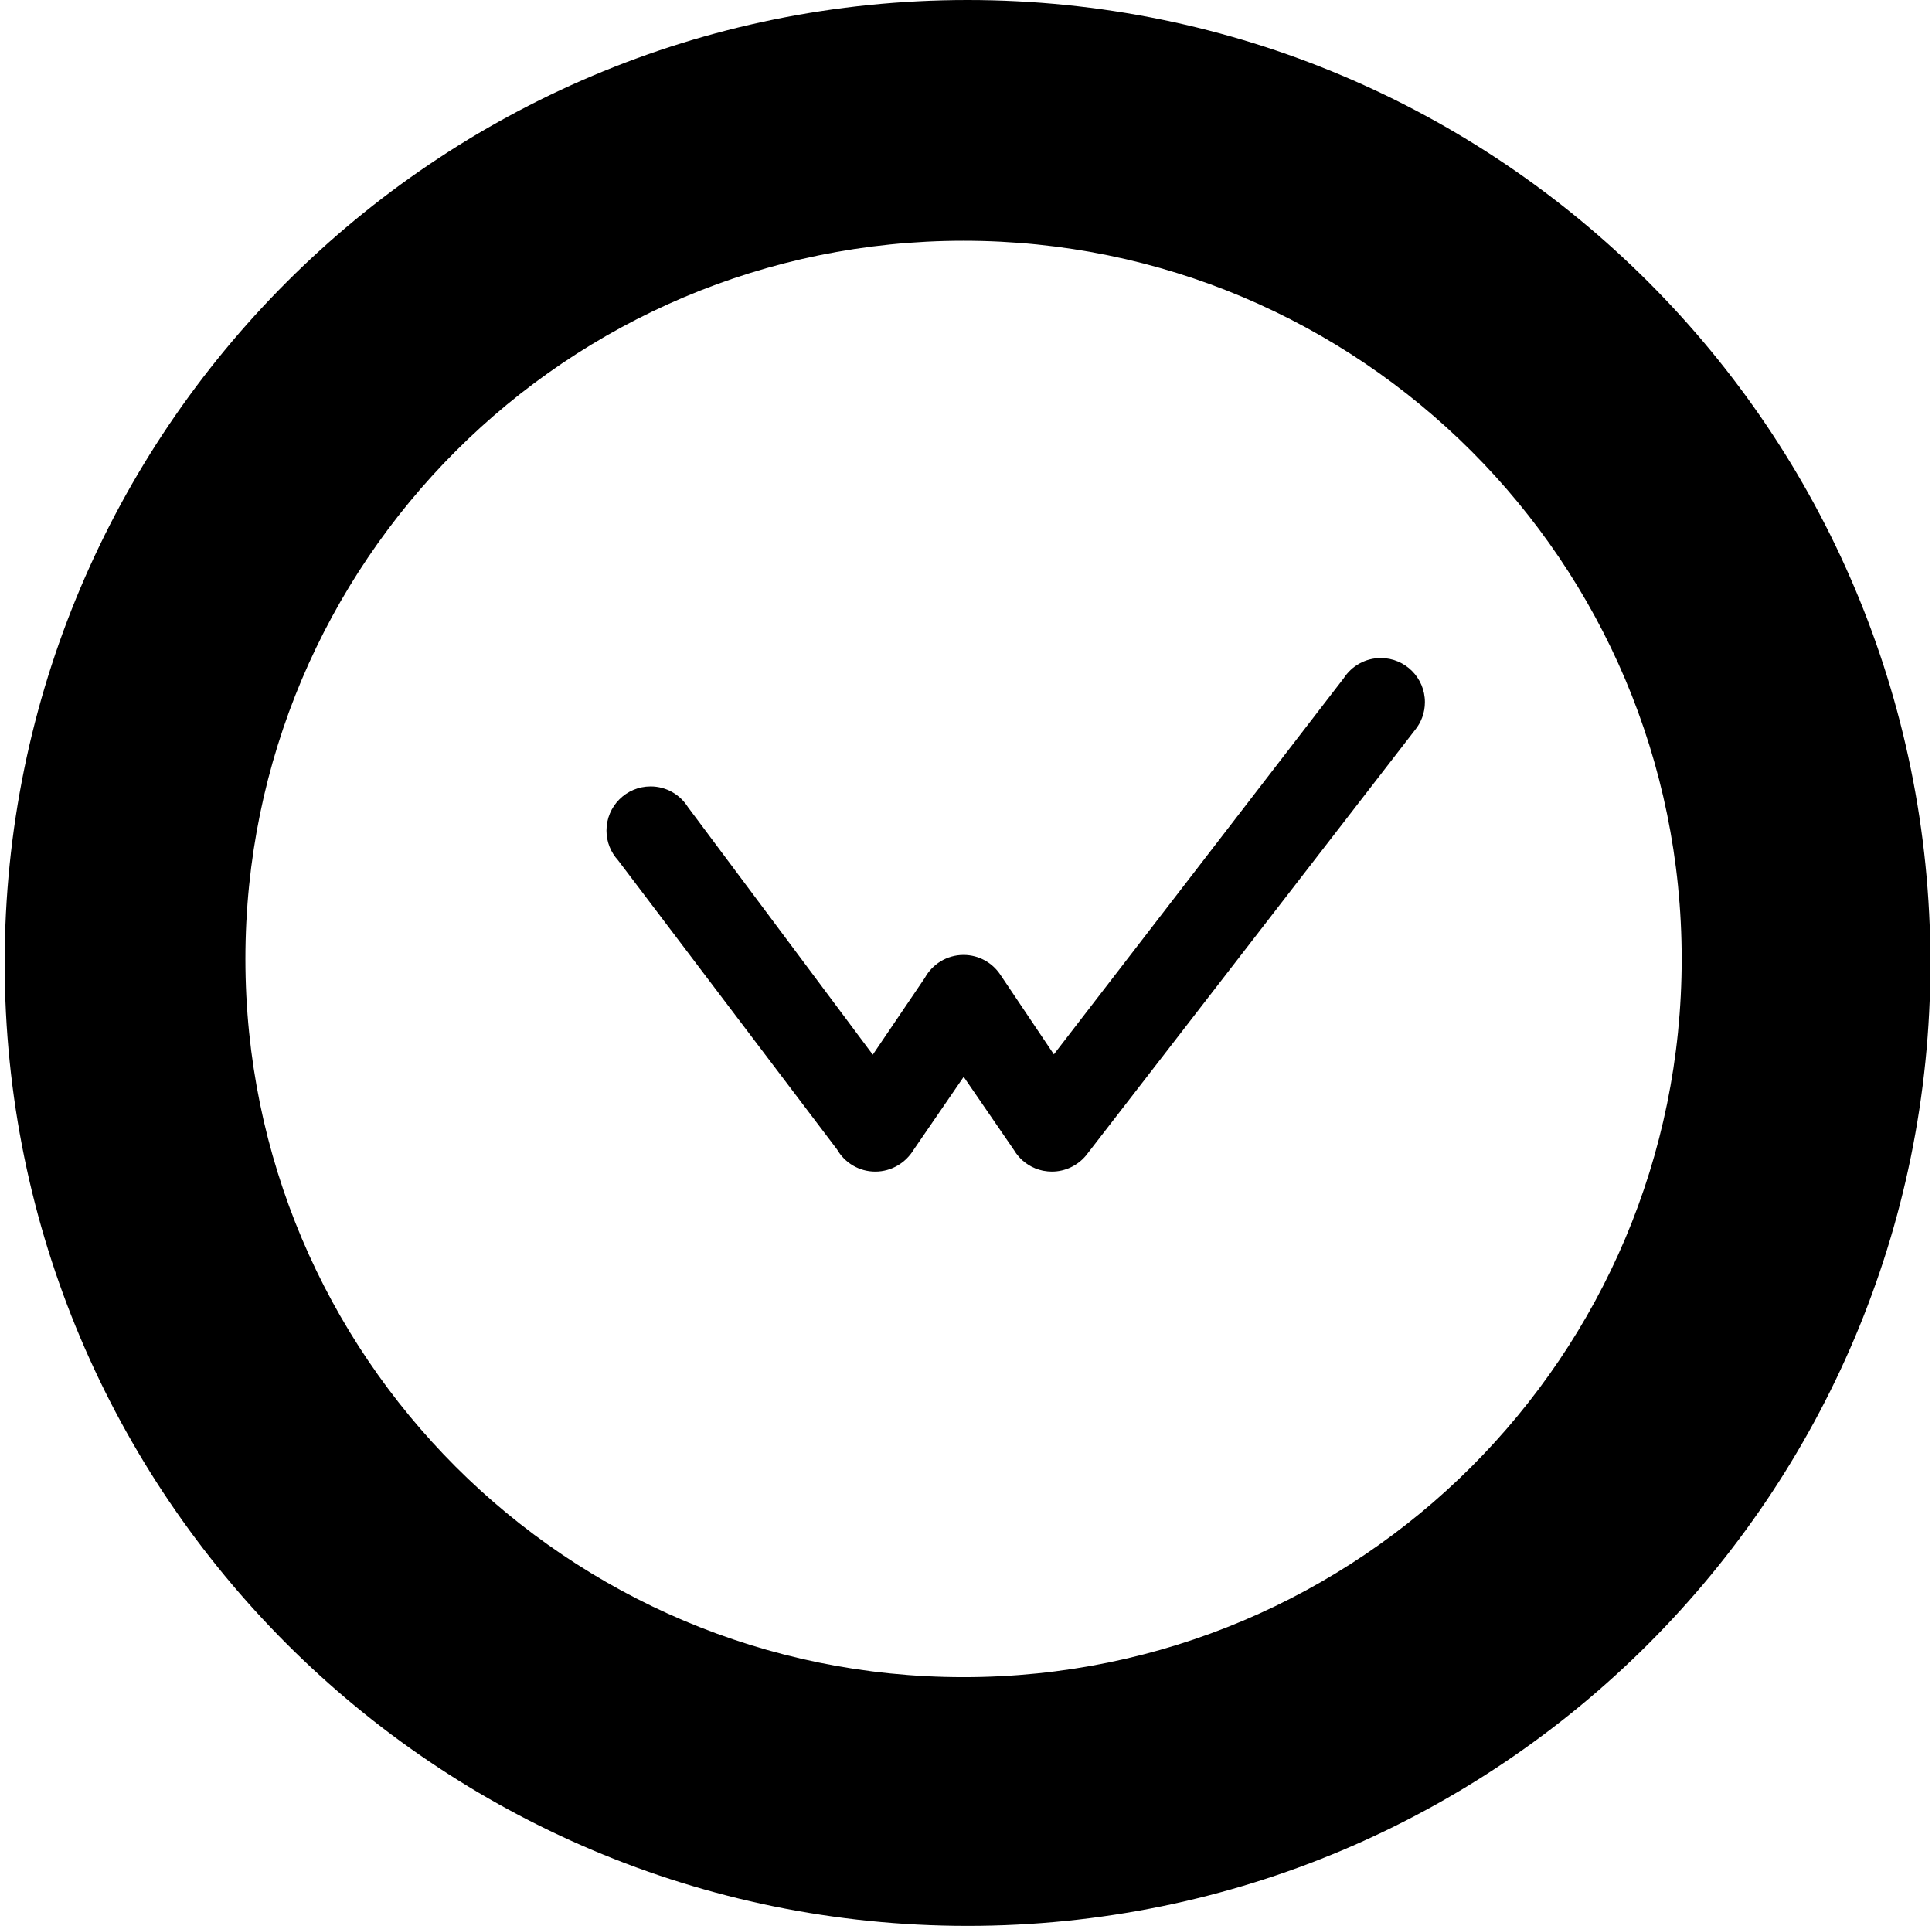 <?xml version="1.0" encoding="UTF-8"?>
<svg width="321px" height="320px" viewBox="0 0 321 320" version="1.1" xmlns="http://www.w3.org/2000/svg" xmlns:xlink="http://www.w3.org/1999/xlink">
    <!-- Generator: Sketch 41 (35326) - http://www.bohemiancoding.com/sketch -->
    <title>wakatime-logo-over-name</title>
    <desc>Created with Sketch.</desc>
    <defs></defs>
    <g id="Page-1" stroke="none" stroke-width="1" fill="none" fill-rule="evenodd">
        <g id="wakatime-logo-over-name" transform="translate(0, -1)" fill="#000000">
            <g id="Page-1">
                <g id="Logo" transform="translate(160.5, 160.959) scale(1, -1) rotate(0) translate(-160.5, -160.959) translate(0, 0.959)">
                    <path d="M160.757,0 C72.402,0 0.778,71.624 0.778,159.979 C0.778,248.335 72.402,319.959 160.757,319.959 C249.113,319.959 320.737,248.335 320.737,159.979 C320.737,71.624 249.113,0 160.757,0 L160.757,0 L160.757,0 Z M40.773,160.645 C40.773,94.748 94.194,41.327 160.092,41.327 C225.989,41.327 279.411,94.748 279.411,160.645 C279.411,226.542 225.989,279.963 160.092,279.963 C94.194,279.963 40.773,226.542 40.773,160.645 L40.773,160.645 Z M180.435,127.984 C179.076,126.36 177.039,125.317 174.756,125.317 C174.532,125.317 174.309,125.33 174.089,125.351 C173.712,125.391 173.505,125.421 173.301,125.461 C173.048,125.516 172.86,125.566 172.675,125.622 C172.317,125.735 172.159,125.792 172.004,125.856 C171.641,126.014 171.513,126.075 171.387,126.141 C171.041,126.331 170.951,126.387 170.861,126.444 C170.712,126.54 170.564,126.639 170.421,126.745 C170.143,126.956 170.045,127.037 169.948,127.121 C169.653,127.386 169.465,127.577 169.287,127.775 C168.948,128.163 168.673,128.541 168.436,128.944 L160.116,141.061 L151.8,128.944 C150.495,126.791 148.136,125.317 145.425,125.317 C142.705,125.317 140.335,126.802 139.069,129.003 L102.697,177.027 C101.501,178.334 100.765,180.066 100.765,181.978 C100.765,186.026 104.049,189.31 108.097,189.31 C110.717,189.31 113.011,187.93 114.308,185.861 L145.011,144.742 L153.653,157.495 C154.899,159.769 157.316,161.313 160.092,161.313 C162.632,161.313 164.872,160.018 166.187,158.054 L175.1,144.794 L223.269,207.298 C224.579,209.309 226.839,210.639 229.416,210.639 C233.465,210.639 236.747,207.357 236.747,203.309 C236.747,201.539 236.123,199.918 235.08,198.653 L180.435,127.984 L180.435,127.984 Z" id="path-3"></path>
                </g>
            </g>
        </g>
    </g>
</svg>